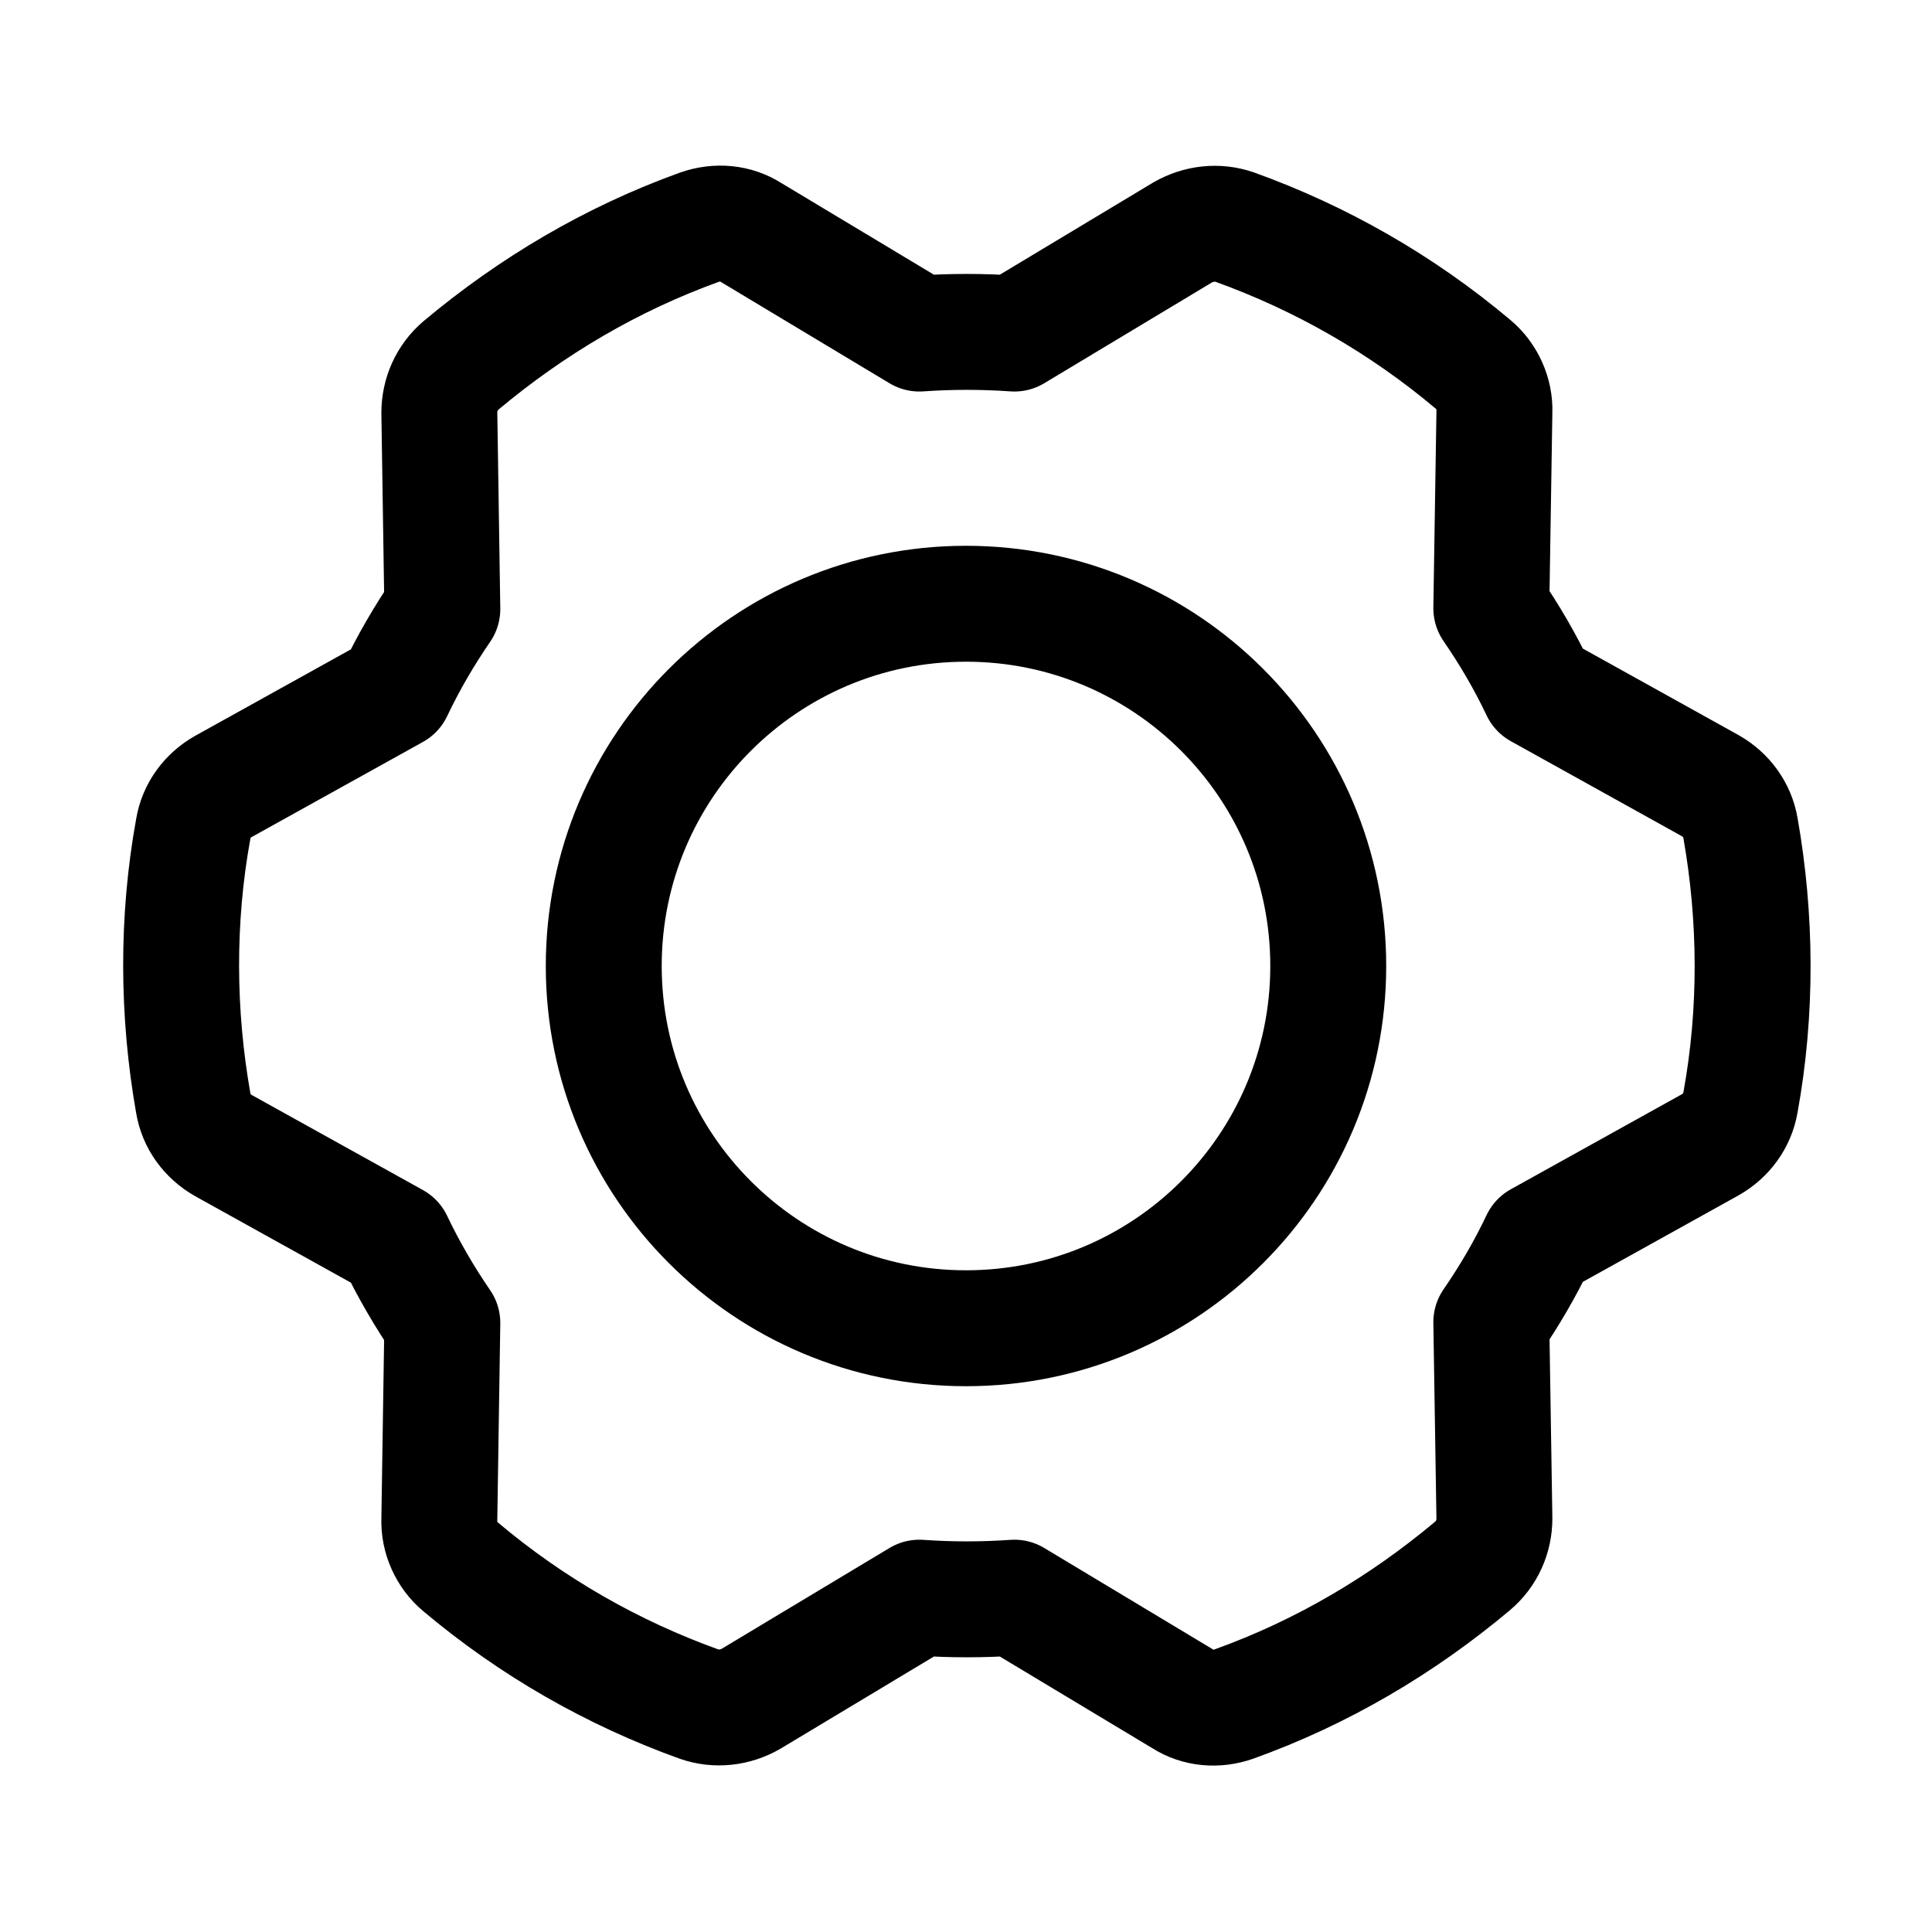 <svg width="20" height="20" viewBox="0 0 20 20" fill="none" xmlns="http://www.w3.org/2000/svg">
<path d="M4.087 7.156C4.228 6.859 4.392 6.578 4.579 6.305L4.548 4.273C4.548 4.086 4.626 3.906 4.774 3.781C5.501 3.172 6.329 2.68 7.243 2.351C7.423 2.289 7.618 2.305 7.774 2.406L9.517 3.453C9.845 3.43 10.173 3.43 10.501 3.453L12.243 2.406C12.407 2.312 12.603 2.289 12.782 2.351C13.673 2.672 14.509 3.148 15.251 3.773C15.392 3.891 15.478 4.078 15.47 4.266L15.438 6.297C15.626 6.57 15.79 6.851 15.931 7.148L17.704 8.133C17.868 8.226 17.985 8.383 18.017 8.57C18.181 9.5 18.189 10.469 18.017 11.414C17.985 11.601 17.868 11.758 17.704 11.851L15.931 12.836C15.79 13.133 15.626 13.414 15.438 13.687L15.47 15.719C15.47 15.906 15.392 16.086 15.243 16.211C14.517 16.82 13.688 17.312 12.774 17.64C12.595 17.703 12.399 17.687 12.243 17.586L10.501 16.539C10.173 16.562 9.845 16.562 9.517 16.539L7.774 17.586C7.61 17.68 7.415 17.703 7.235 17.64C6.345 17.32 5.509 16.844 4.767 16.219C4.626 16.102 4.54 15.914 4.548 15.726L4.579 13.695C4.392 13.422 4.228 13.14 4.087 12.844L2.313 11.859C2.149 11.765 2.032 11.609 2.001 11.422C1.837 10.492 1.829 9.523 2.001 8.578C2.032 8.391 2.149 8.234 2.313 8.141L4.087 7.156Z" stroke="black" stroke-width="1.2" stroke-miterlimit="10" stroke-linecap="round" stroke-linejoin="round"/>
<path d="M10 13.75C12.071 13.75 13.75 12.071 13.75 10C13.75 7.929 12.071 6.25 10 6.25C7.929 6.25 6.25 7.929 6.25 10C6.25 12.071 7.929 13.75 10 13.75Z" stroke="black" stroke-width="1.2" stroke-miterlimit="10" stroke-linecap="round" stroke-linejoin="round"/>
</svg>
